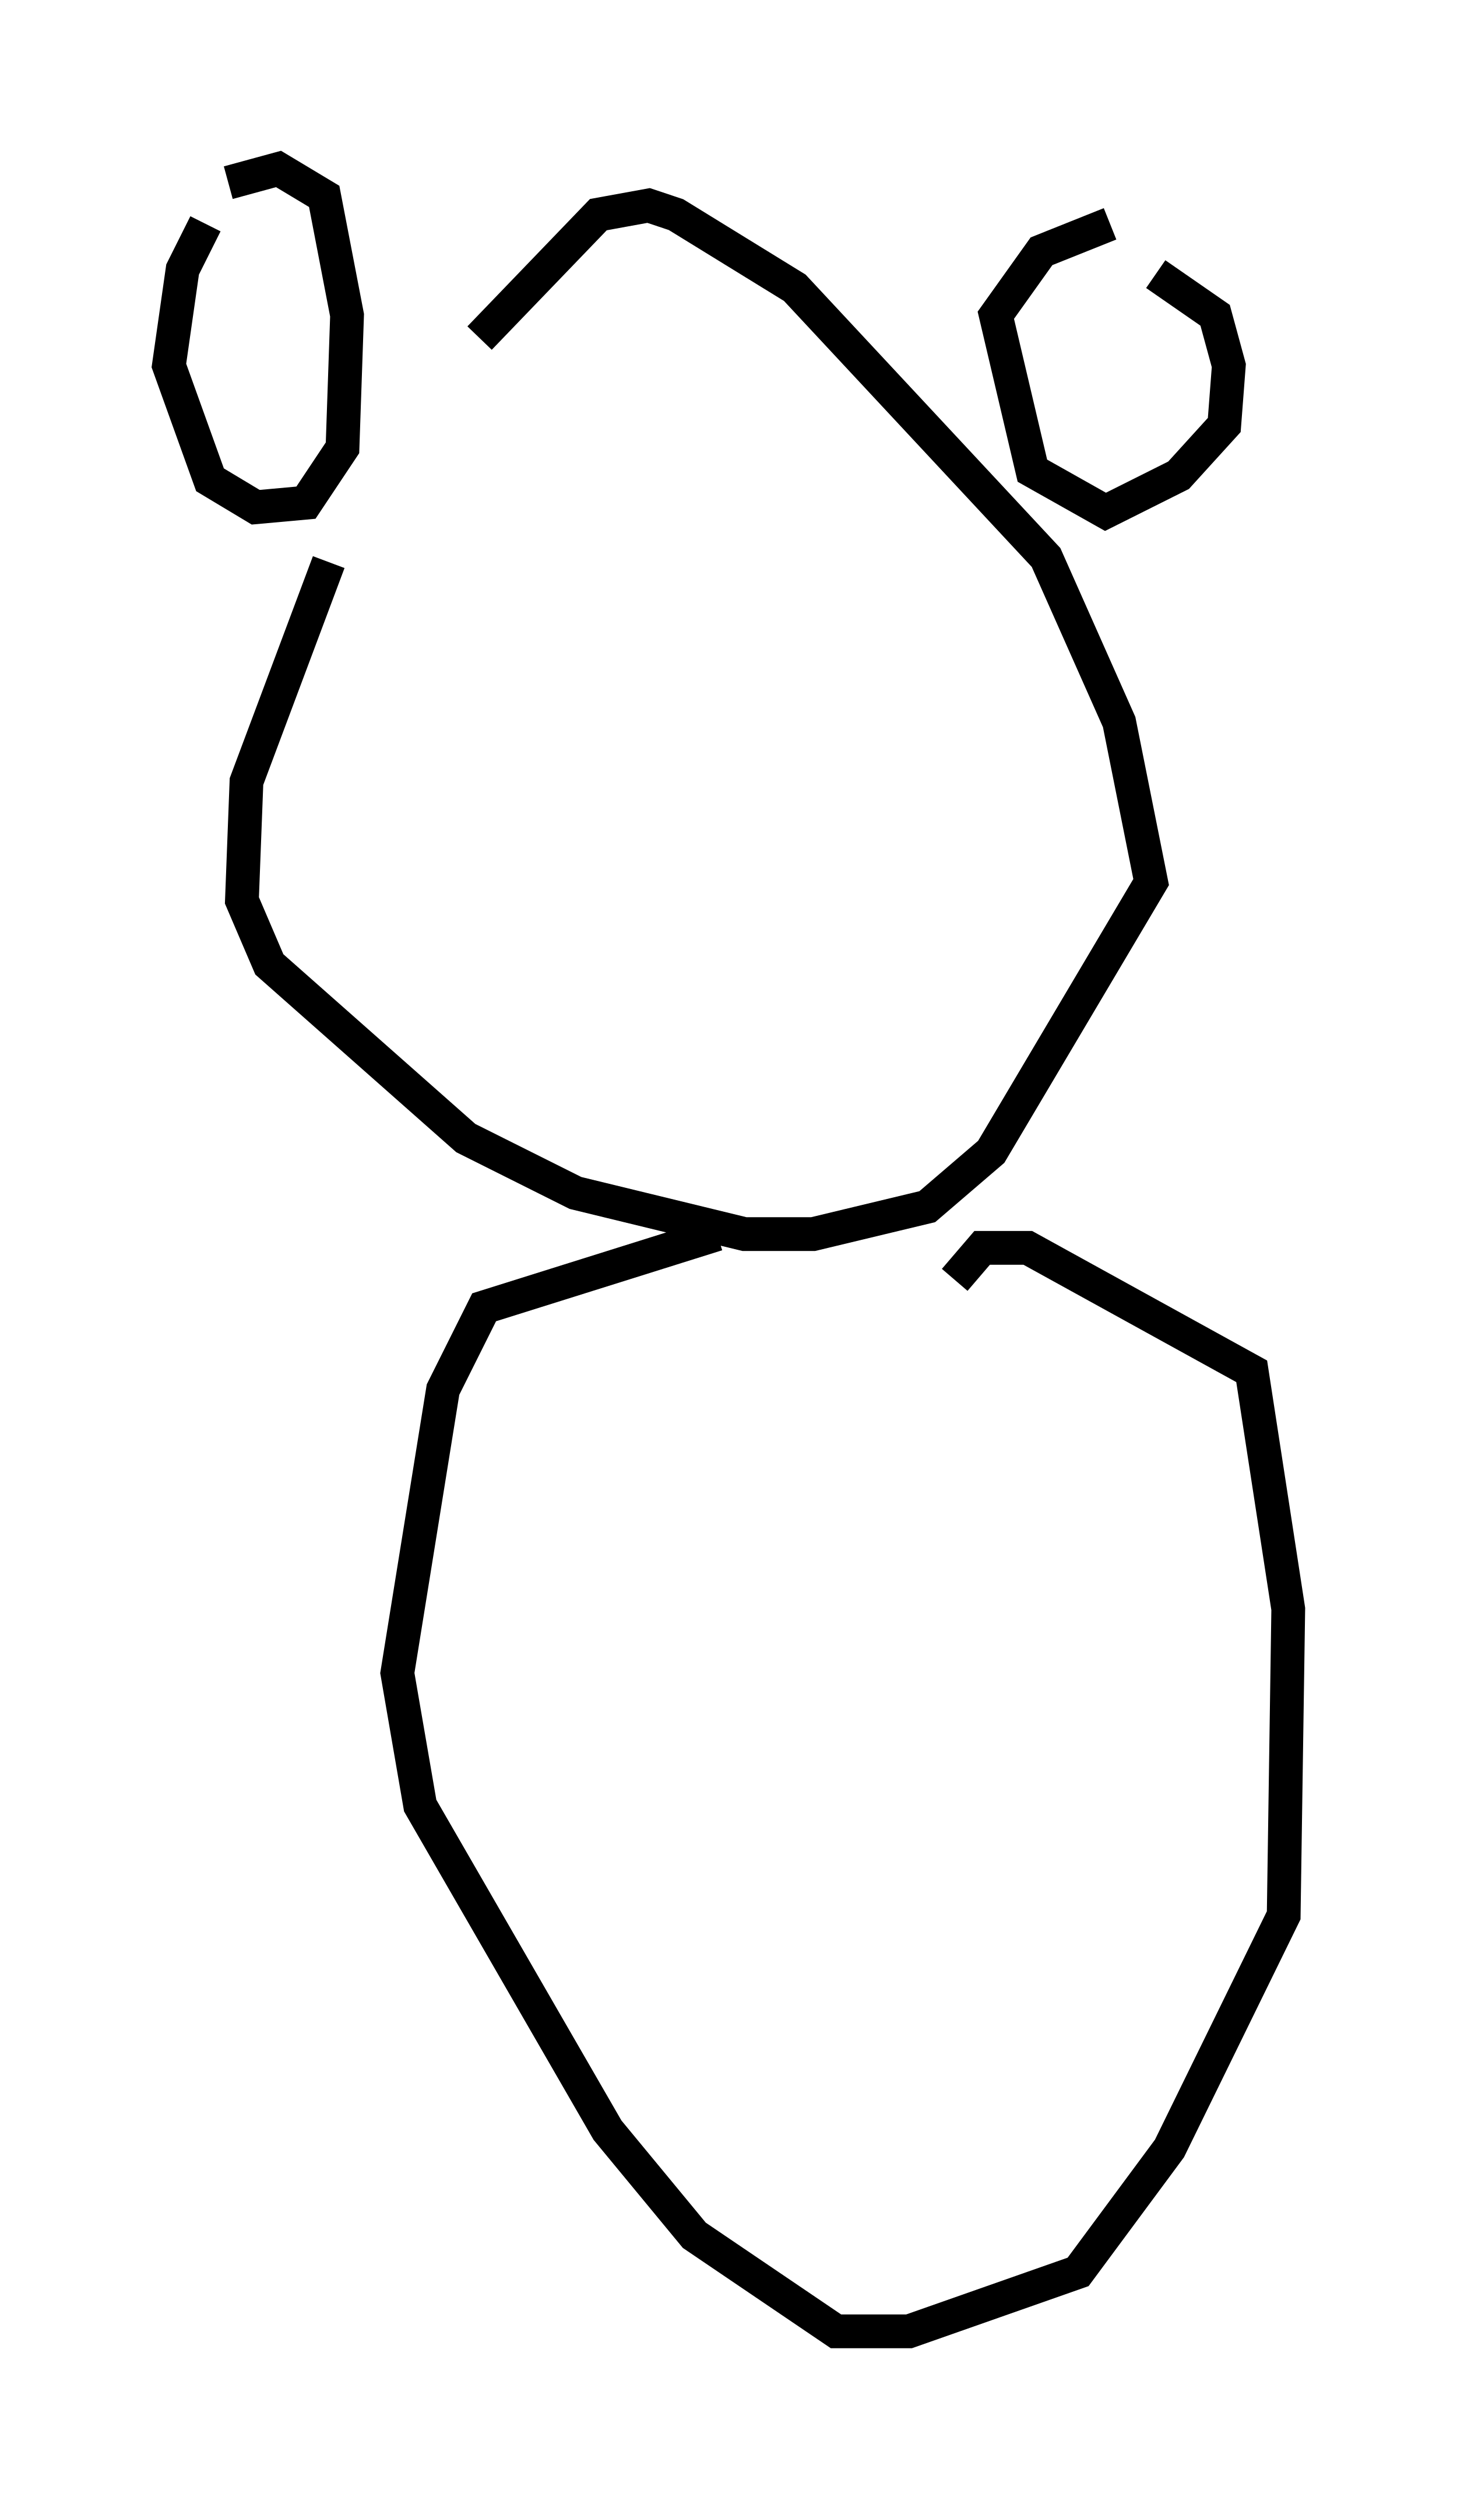 <?xml version="1.0" encoding="utf-8" ?>
<svg baseProfile="full" height="74.005" version="1.1" width="43.153" xmlns="http://www.w3.org/2000/svg" xmlns:ev="http://www.w3.org/2001/xml-events" xmlns:xlink="http://www.w3.org/1999/xlink"><defs /><rect fill="white" height="74.005" width="43.153" x="0" y="0" /><path d="M12.848, 10.413 m-3.112, 6.225 l-2.436, 6.495 -0.135, 3.518 l0.812, 1.894 5.819, 5.142 l3.248, 1.624 5.007, 1.218 l2.03, 0.0 3.383, -0.812 l1.894, -1.624 4.736, -7.984 l-0.947, -4.736 -2.165, -4.871 l-7.442, -7.984 -3.518, -2.165 l-0.812, -0.271 -1.488, 0.271 l-3.518, 3.654 m-8.119, -3.383 l-0.677, 1.353 -0.406, 2.842 l1.218, 3.383 1.353, 0.812 l1.488, -0.135 1.083, -1.624 l0.135, -3.924 -0.677, -3.518 l-1.353, -0.812 -1.488, 0.406 m26.116, 1.218 l-2.03, 0.812 -1.353, 1.894 l1.083, 4.601 2.165, 1.218 l2.165, -1.083 1.353, -1.488 l0.135, -1.759 -0.406, -1.488 l-1.759, -1.218 m-12.99, 28.416 l-6.901, 2.165 -1.218, 2.436 l-1.353, 8.39 0.677, 3.924 l5.548, 9.607 2.571, 3.112 l4.195, 2.842 2.165, 0.0 l5.007, -1.759 2.706, -3.654 l3.383, -6.901 0.135, -9.066 l-1.083, -7.036 -6.631, -3.654 l-1.353, 0.0 -0.812, 0.947 " fill="none" stroke="black" stroke-width="1" /></svg>